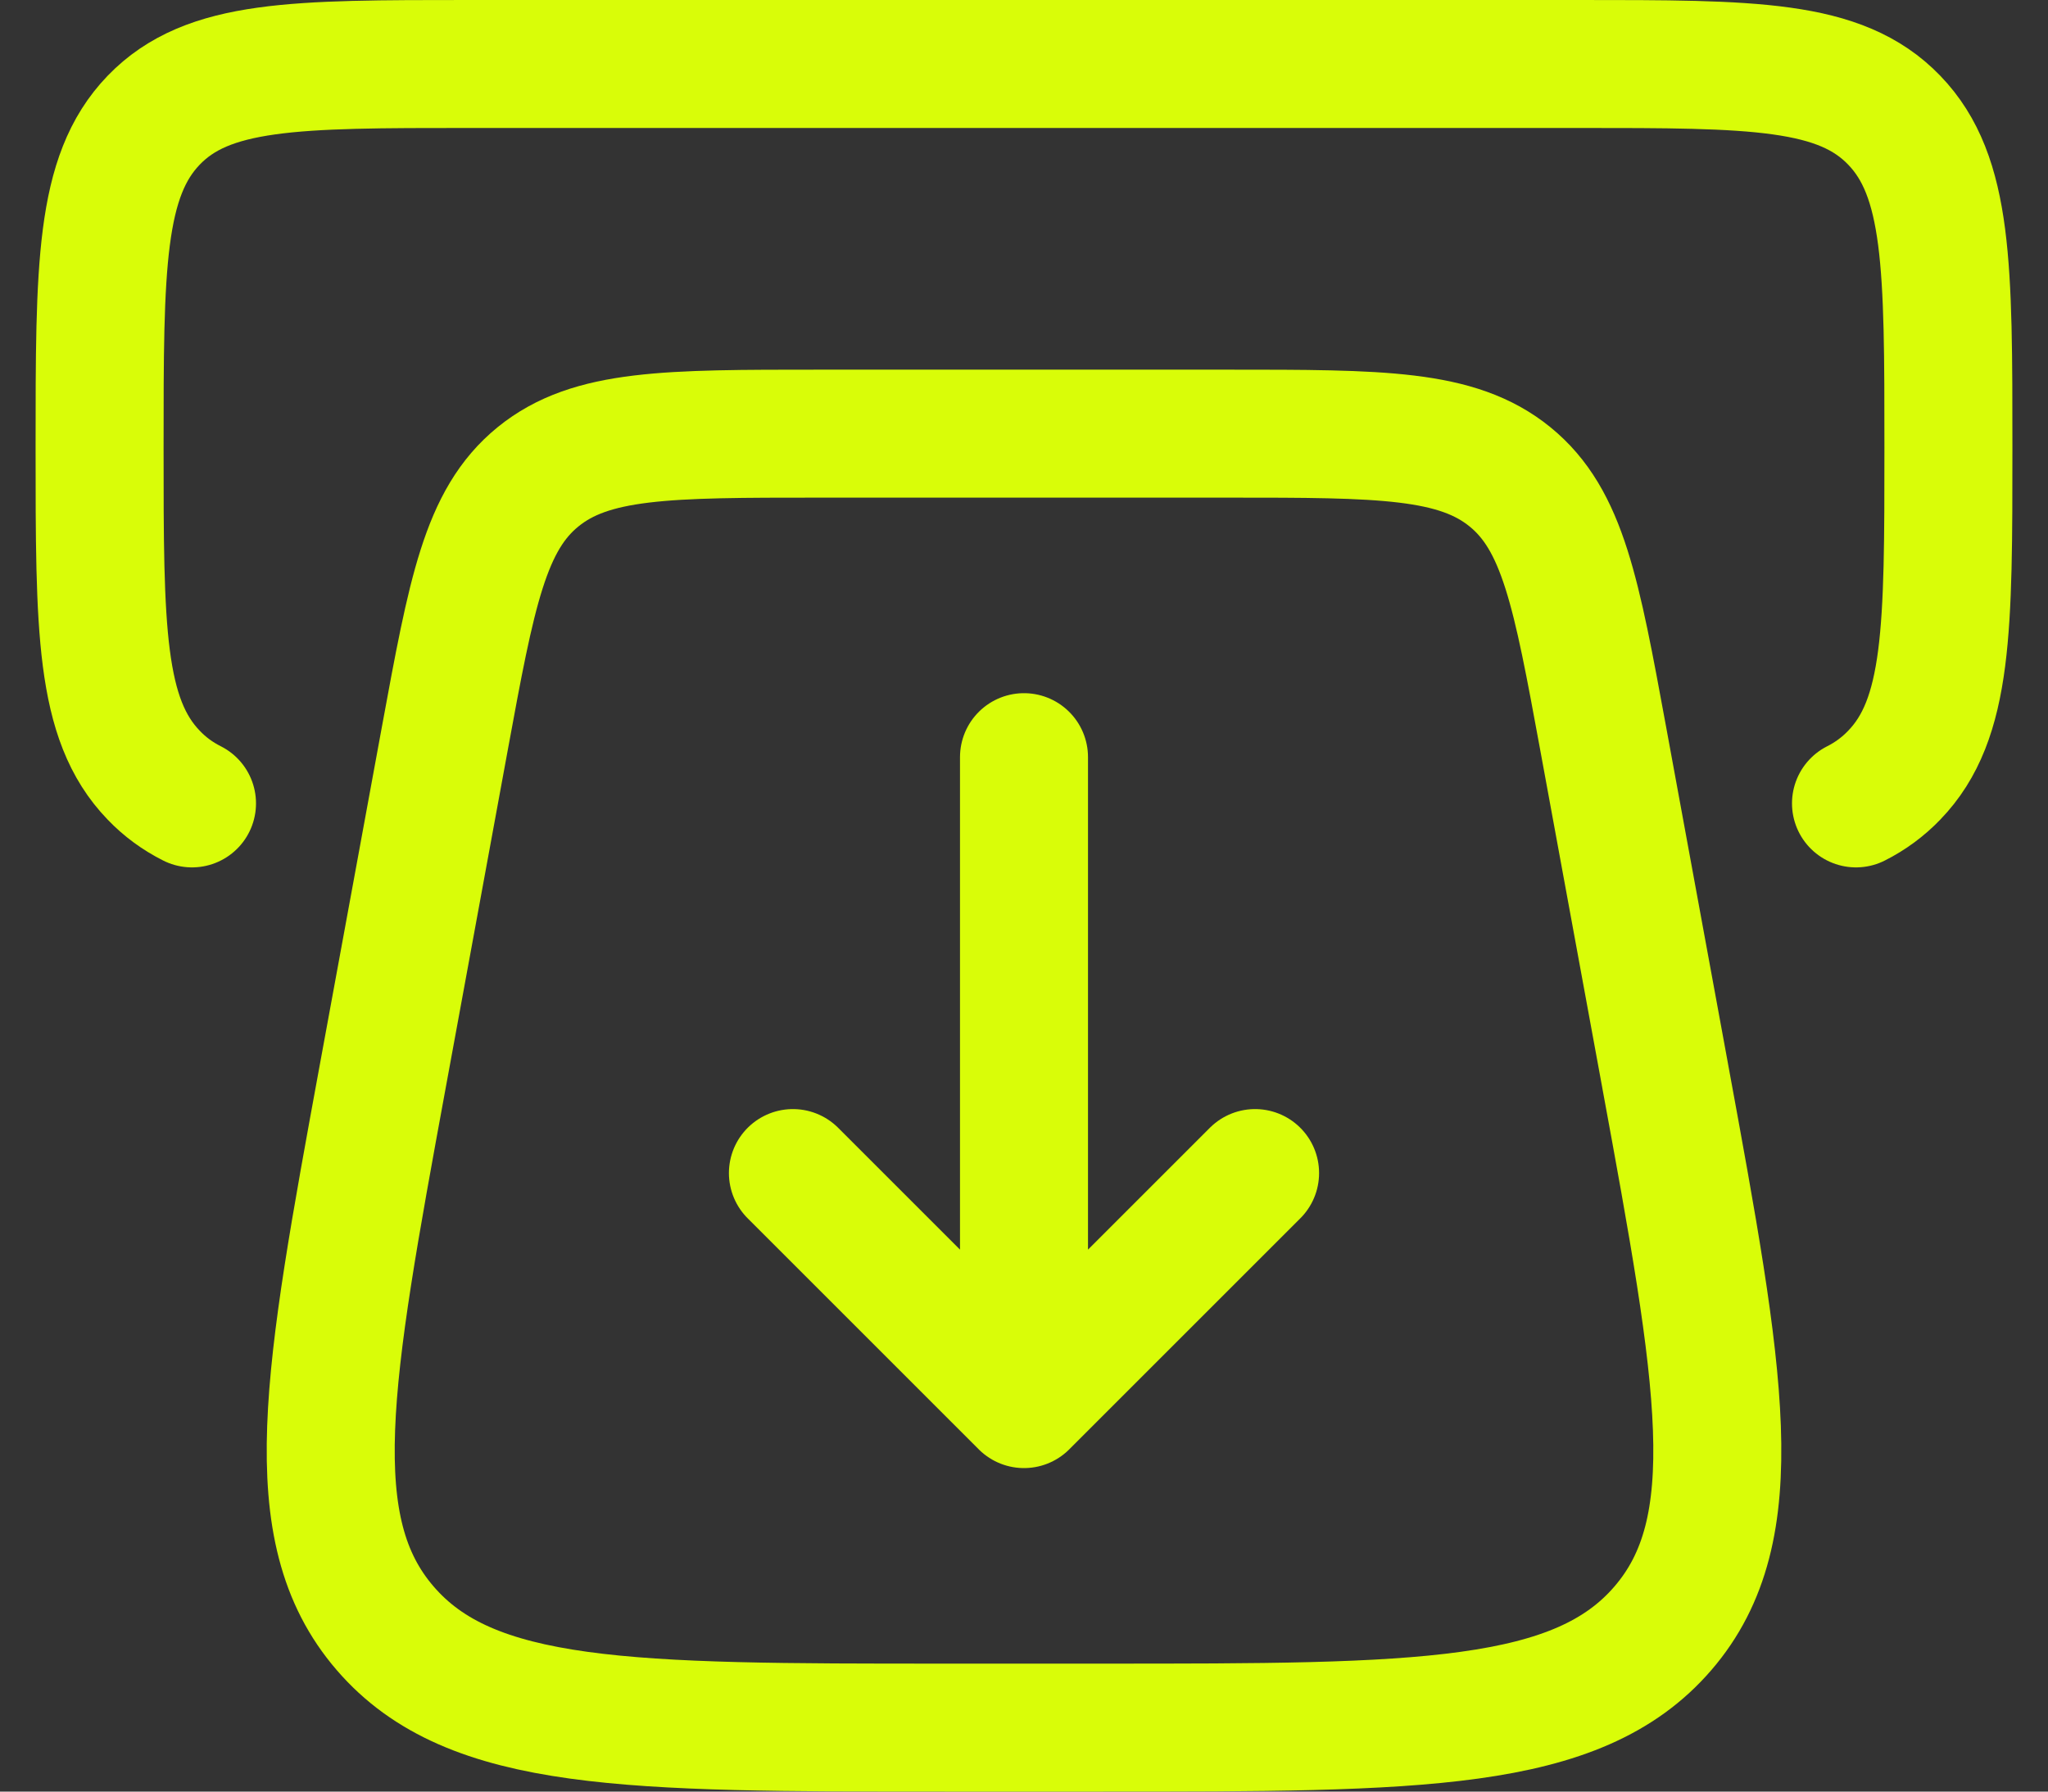 <svg width="24" height="21" viewBox="0 0 24 21" fill="none" xmlns="http://www.w3.org/2000/svg">
<rect x="0" y="0" width="24" height="21" fill="#333333" stroke="none"/>
<path d="M19.513 12.607L18.787 8.655C18.473 6.947 18.316 6.094 17.695 5.589C17.074 5.084 16.182 5.083 14.397 5.083H9.603C7.818 5.083 6.927 5.083 6.305 5.589C5.684 6.094 5.527 6.947 5.213 8.655L4.487 12.607C3.837 16.15 3.511 17.923 4.513 19.085C5.515 20.25 7.368 20.25 11.07 20.25H12.93C16.632 20.25 18.485 20.25 19.487 19.086C20.489 17.923 20.164 16.15 19.513 12.608" stroke="#D9FD08" stroke-width="1.5" stroke-linecap="round" stroke-linejoin="round"/>
<path d="M12 8.875V15.917M9.292 13.75L12 16.458L14.708 13.75M21.75 9.417C21.917 9.333 22.069 9.221 22.198 9.086C22.833 8.43 22.833 7.369 22.833 5.248C22.833 3.127 22.833 2.067 22.198 1.409C21.564 0.75 20.543 0.75 18.5 0.75H5.5C3.457 0.75 2.436 0.75 1.801 1.409C1.167 2.067 1.167 3.128 1.167 5.248C1.167 7.368 1.167 8.429 1.801 9.086C1.931 9.222 2.081 9.332 2.25 9.417" stroke="#D9FD08" stroke-width="1.5" stroke-linecap="round" stroke-linejoin="round"/>
</svg>
